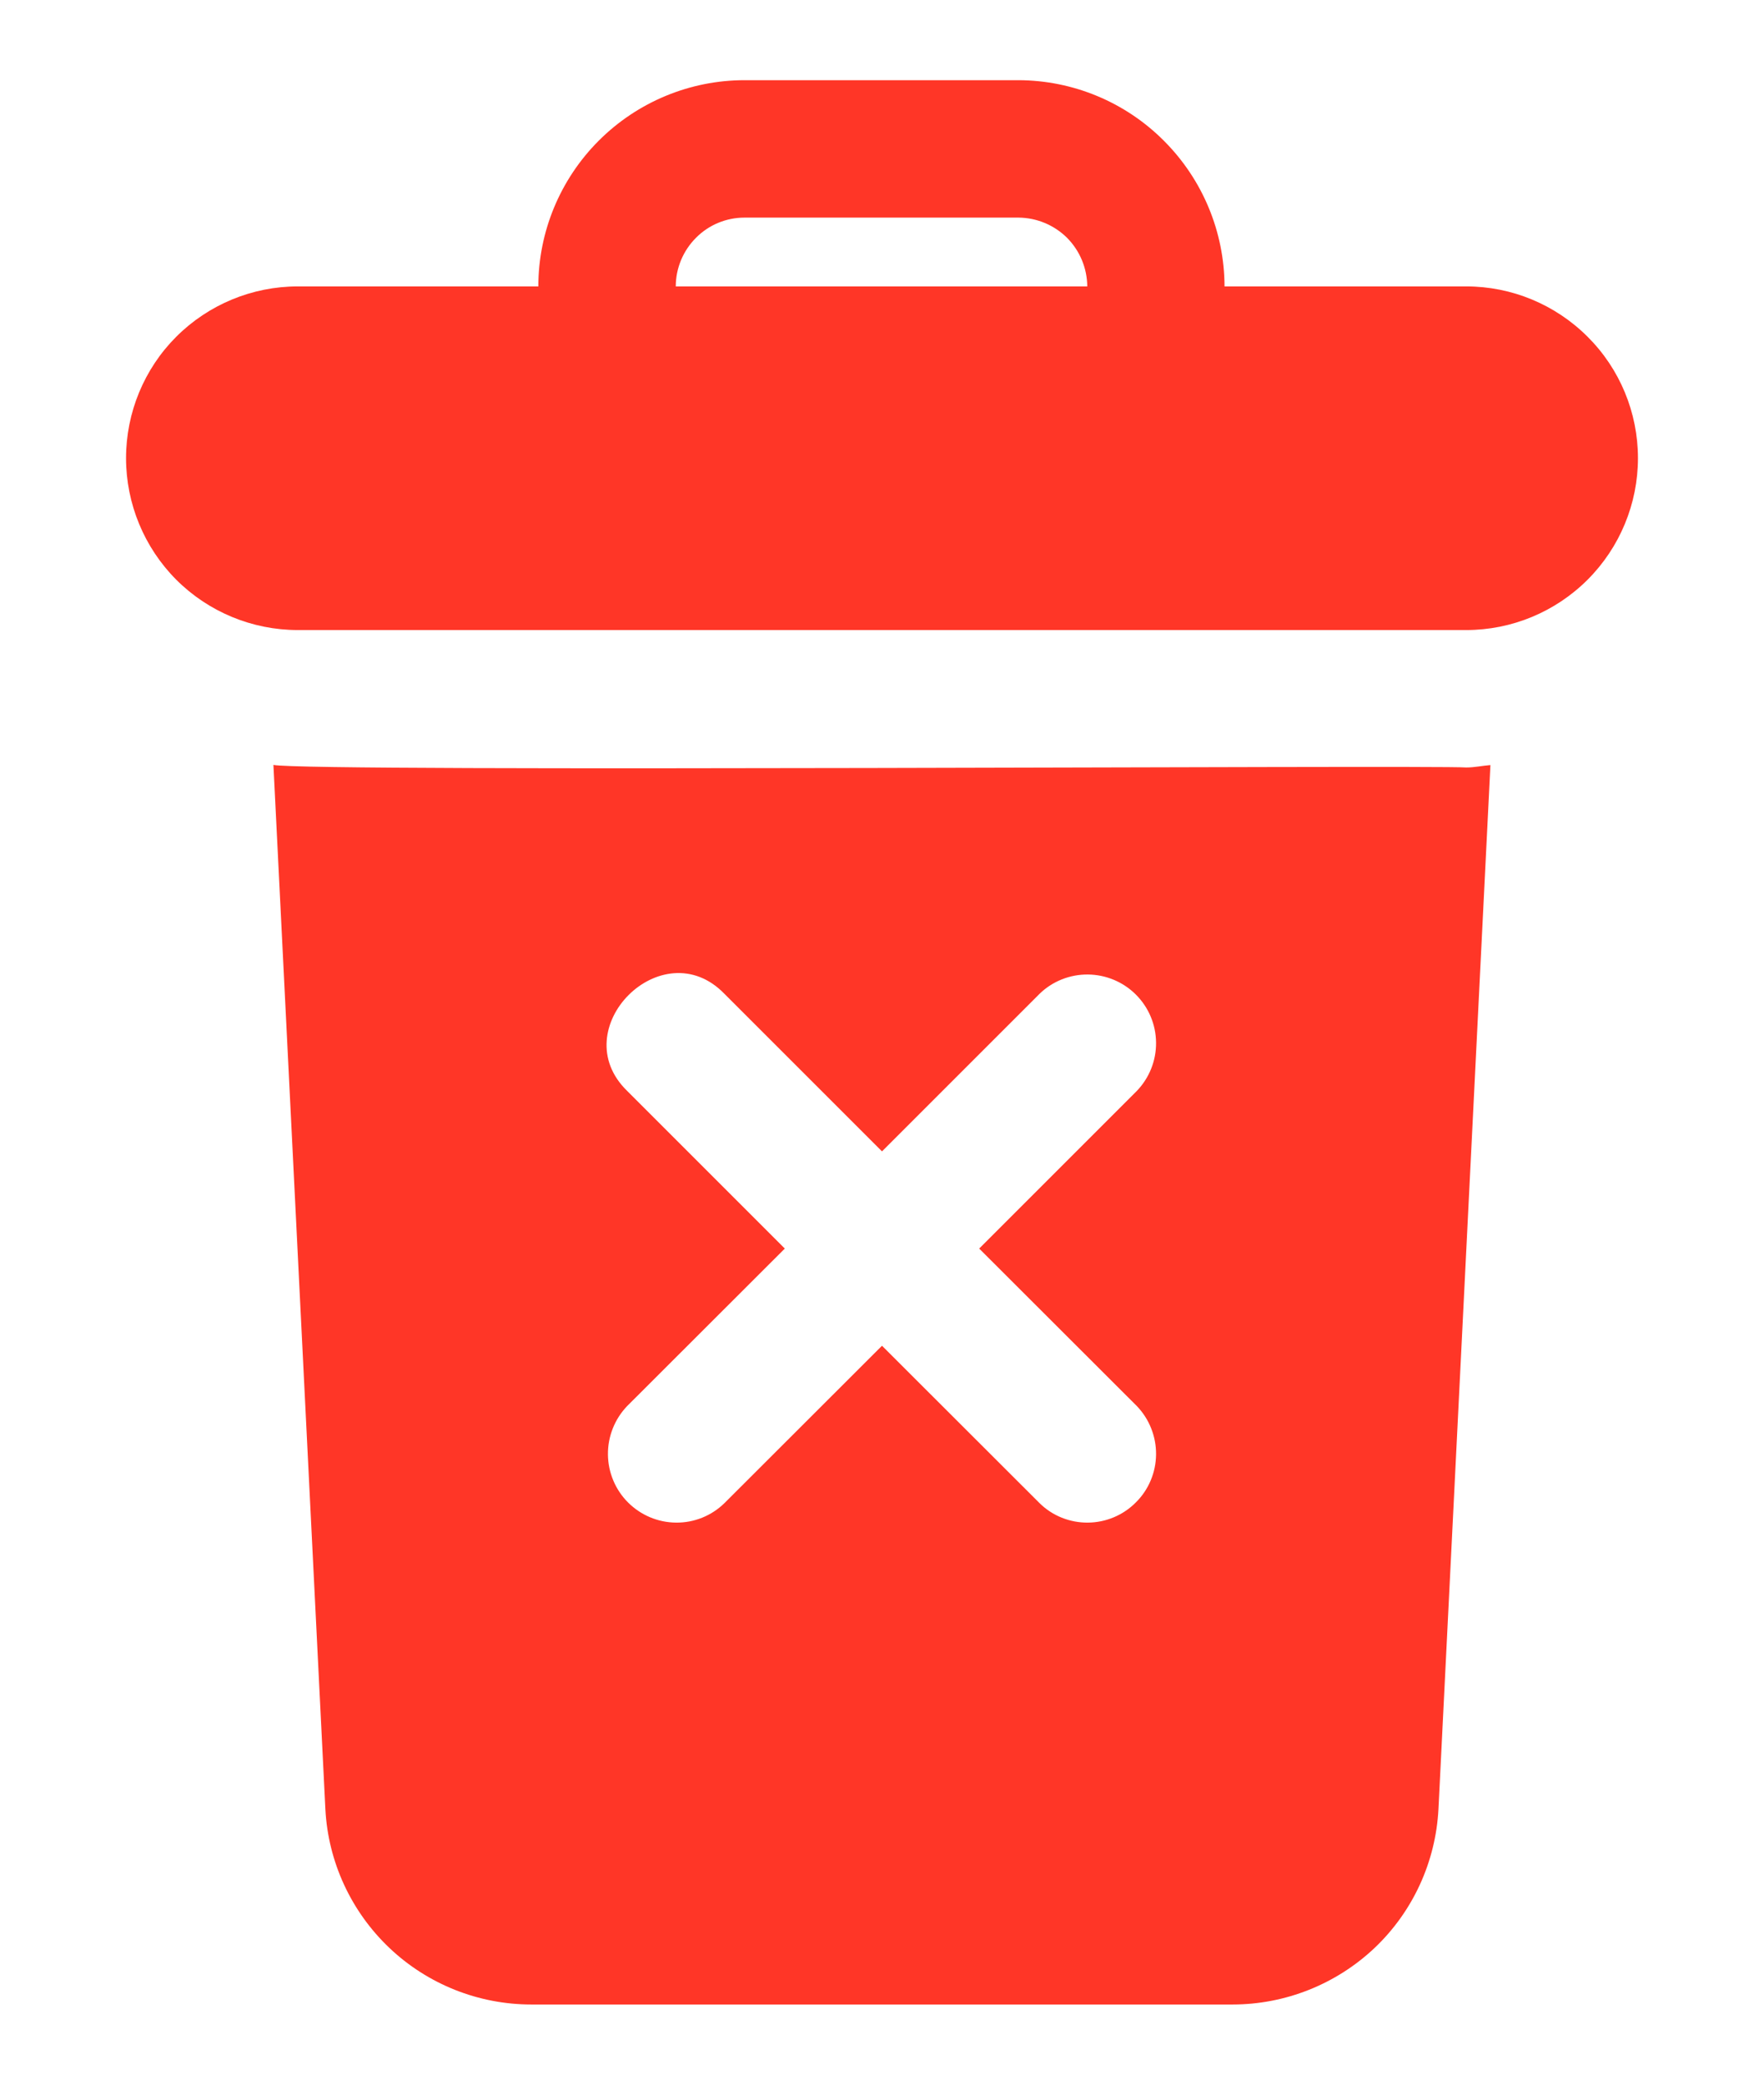 <svg width="11" height="13" viewBox="0 0 11 13" fill="none" xmlns="http://www.w3.org/2000/svg">
<path d="M9.143 1.786H7.636C7.635 1.445 7.499 1.119 7.258 0.878C7.018 0.637 6.692 0.501 6.351 0.5H4.643C4.302 0.5 3.975 0.636 3.734 0.877C3.493 1.118 3.357 1.445 3.357 1.786H1.857C1.573 1.786 1.3 1.899 1.099 2.1C0.899 2.3 0.786 2.573 0.786 2.857C0.786 3.141 0.899 3.414 1.099 3.615C1.3 3.816 1.573 3.929 1.857 3.929H9.143C9.427 3.929 9.699 3.816 9.9 3.615C10.101 3.414 10.214 3.141 10.214 2.857C10.214 2.573 10.101 2.3 9.9 2.1C9.699 1.899 9.427 1.786 9.143 1.786ZM4.643 1.357H6.351C6.465 1.358 6.573 1.403 6.654 1.483C6.734 1.564 6.779 1.672 6.78 1.786H4.214C4.214 1.672 4.26 1.563 4.34 1.483C4.42 1.402 4.529 1.357 4.643 1.357ZM9.143 4.786C8.926 4.77 1.919 4.816 1.705 4.77L2.029 11.282C2.046 11.61 2.189 11.92 2.428 12.147C2.667 12.374 2.984 12.5 3.313 12.5H7.686C8.016 12.5 8.333 12.373 8.572 12.147C8.811 11.92 8.953 11.61 8.97 11.281L9.294 4.771C9.243 4.775 9.195 4.786 9.143 4.786ZM7.089 8.768C7.167 8.849 7.21 8.958 7.209 9.07C7.208 9.182 7.163 9.29 7.083 9.369C7.004 9.449 6.896 9.494 6.784 9.495C6.672 9.496 6.563 9.453 6.483 9.374L5.5 8.392L4.517 9.374C4.436 9.453 4.328 9.496 4.216 9.495C4.103 9.494 3.996 9.449 3.916 9.369C3.837 9.29 3.792 9.182 3.791 9.07C3.79 8.958 3.833 8.849 3.911 8.768L4.894 7.786L3.911 6.803C3.513 6.416 4.13 5.798 4.517 6.197L5.5 7.18L6.483 6.197C6.563 6.119 6.672 6.076 6.784 6.077C6.896 6.078 7.004 6.123 7.083 6.202C7.163 6.282 7.208 6.389 7.209 6.502C7.21 6.614 7.167 6.722 7.089 6.803L6.106 7.786L7.089 8.768Z" fill="#FF3627"/>
</svg>
